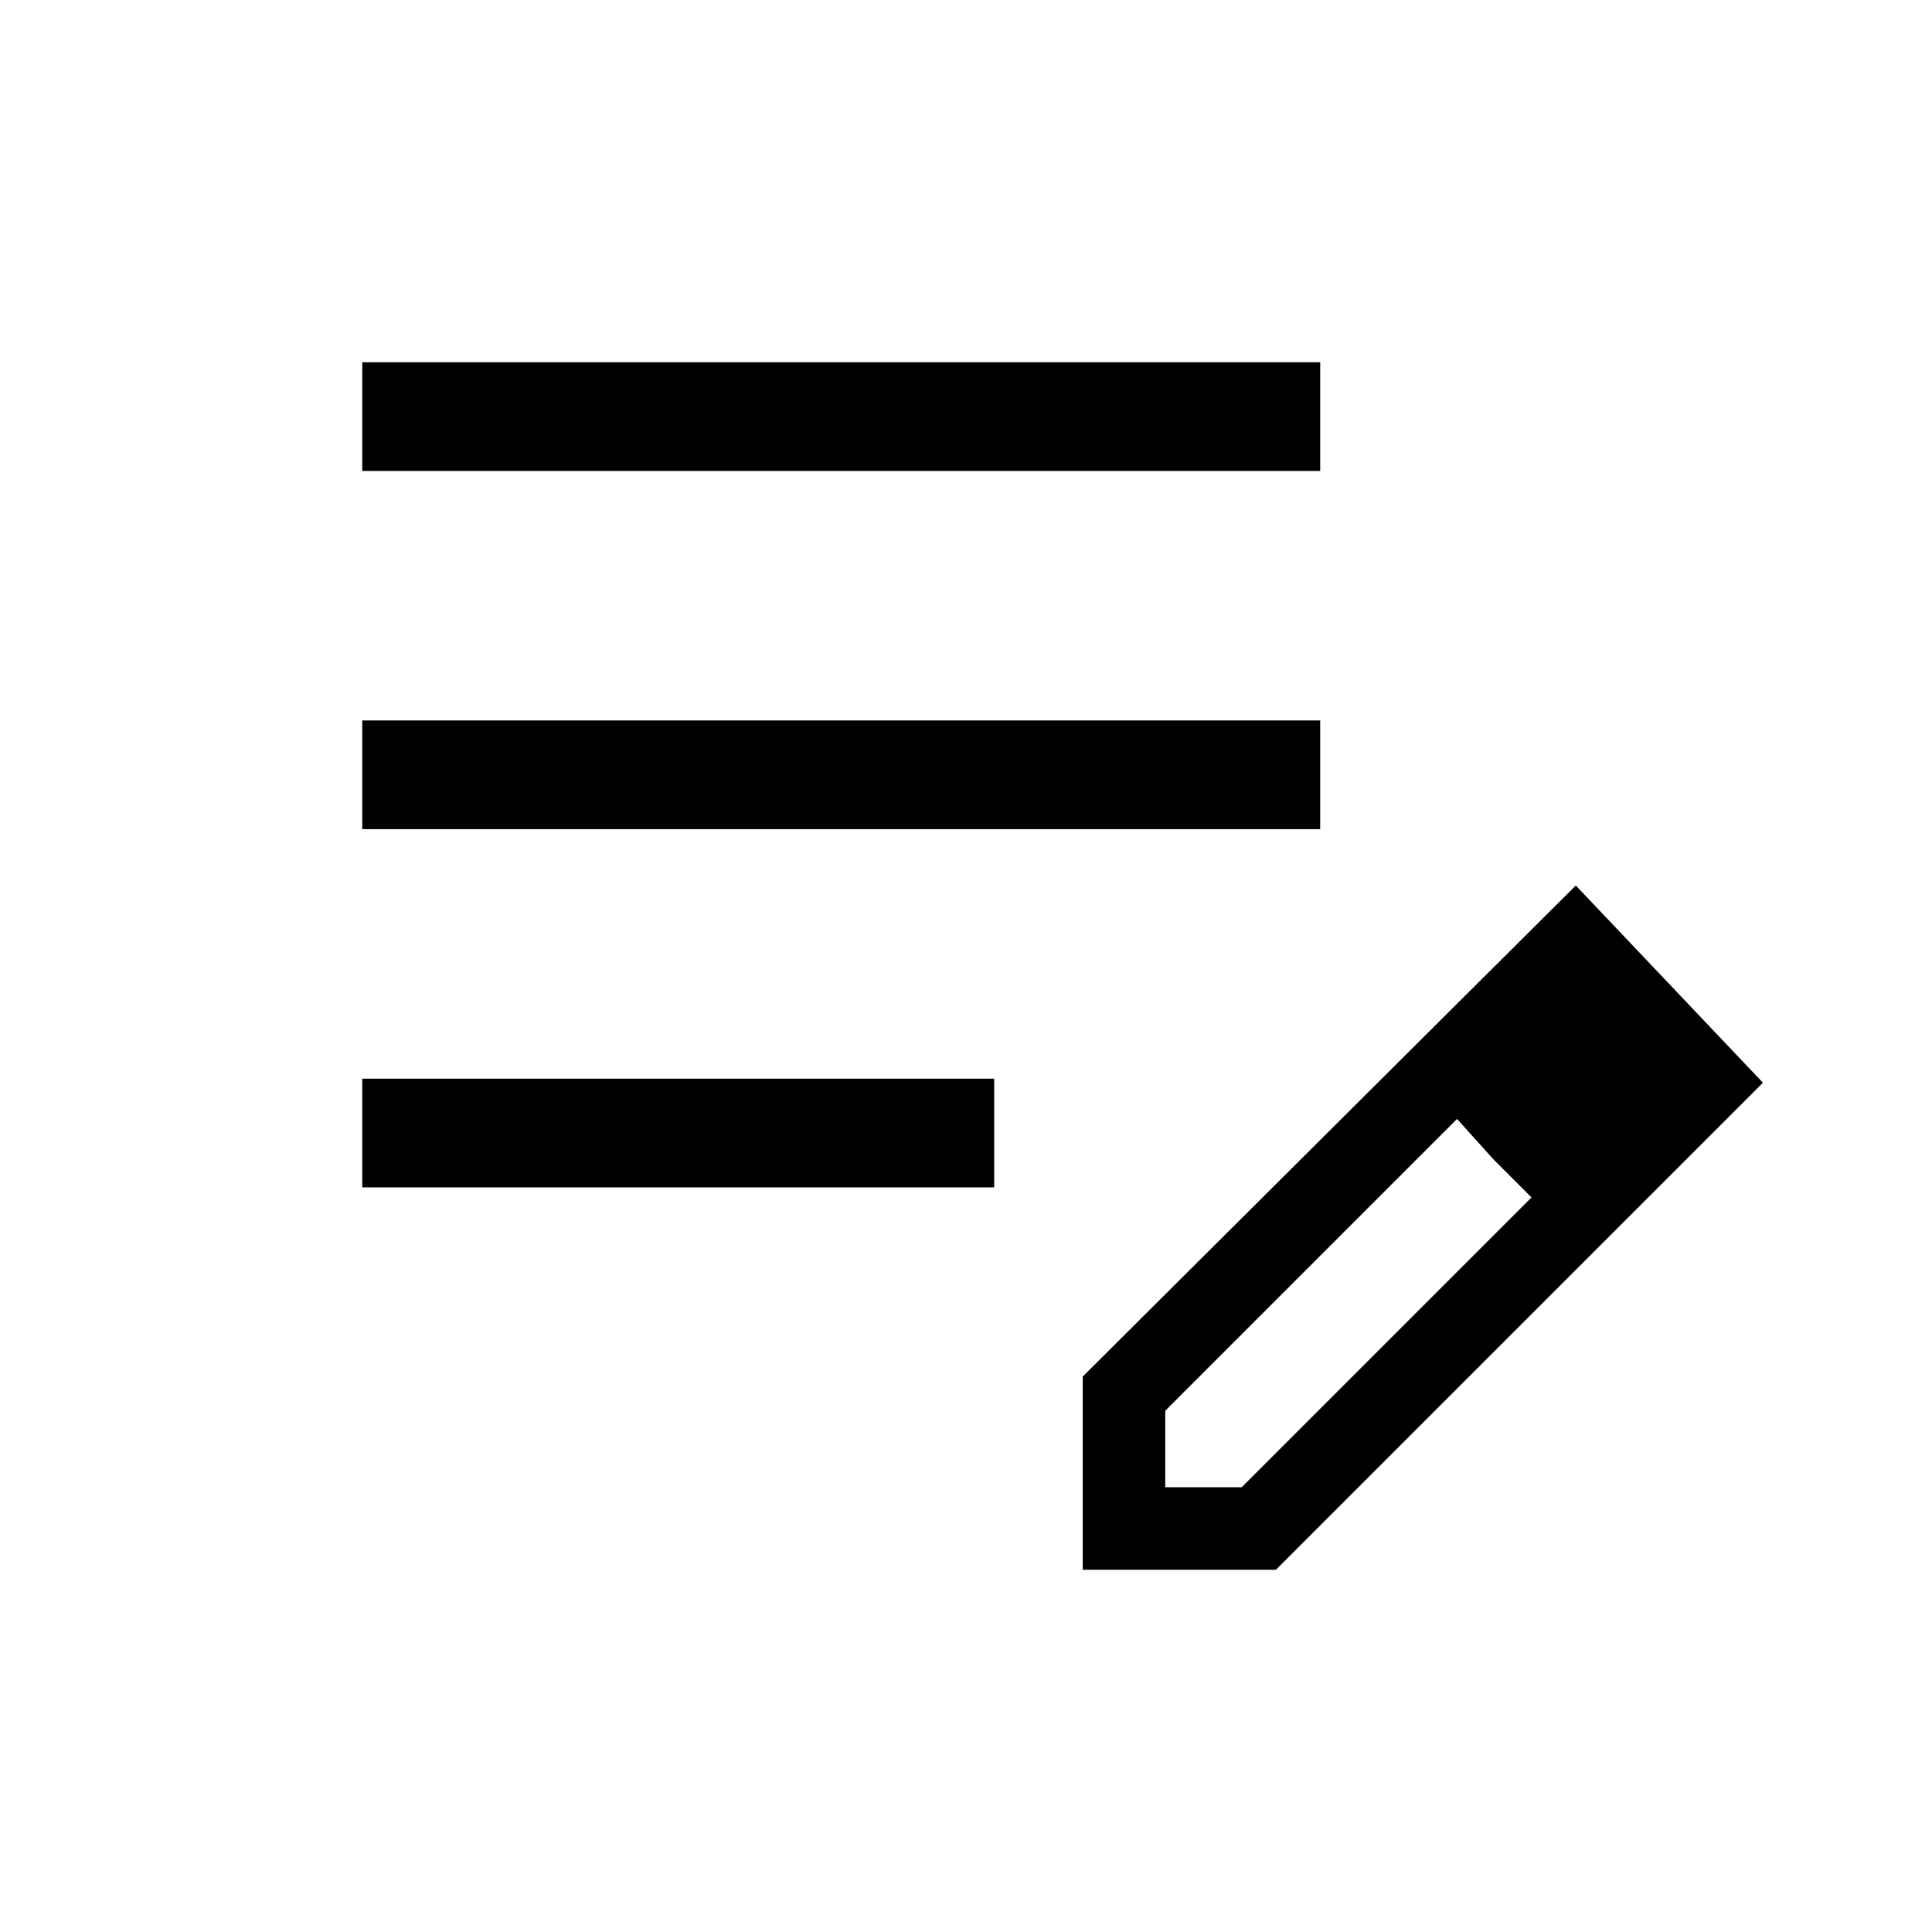 <svg xmlns="http://www.w3.org/2000/svg" height="24" viewBox="0 -960 960 960" width="24"><path d="M180-370v-54h314v54H180Zm0-178v-54h476v54H180Zm0-178v-54h476v54H180Zm358 546v-96l245-244 93 98-242 242h-96Zm281-243-37-38 37 38ZM579-221h38l144-144-19-19-18-20-145 145v38Zm163-163-18-20 37 39-19-19Z"/></svg>